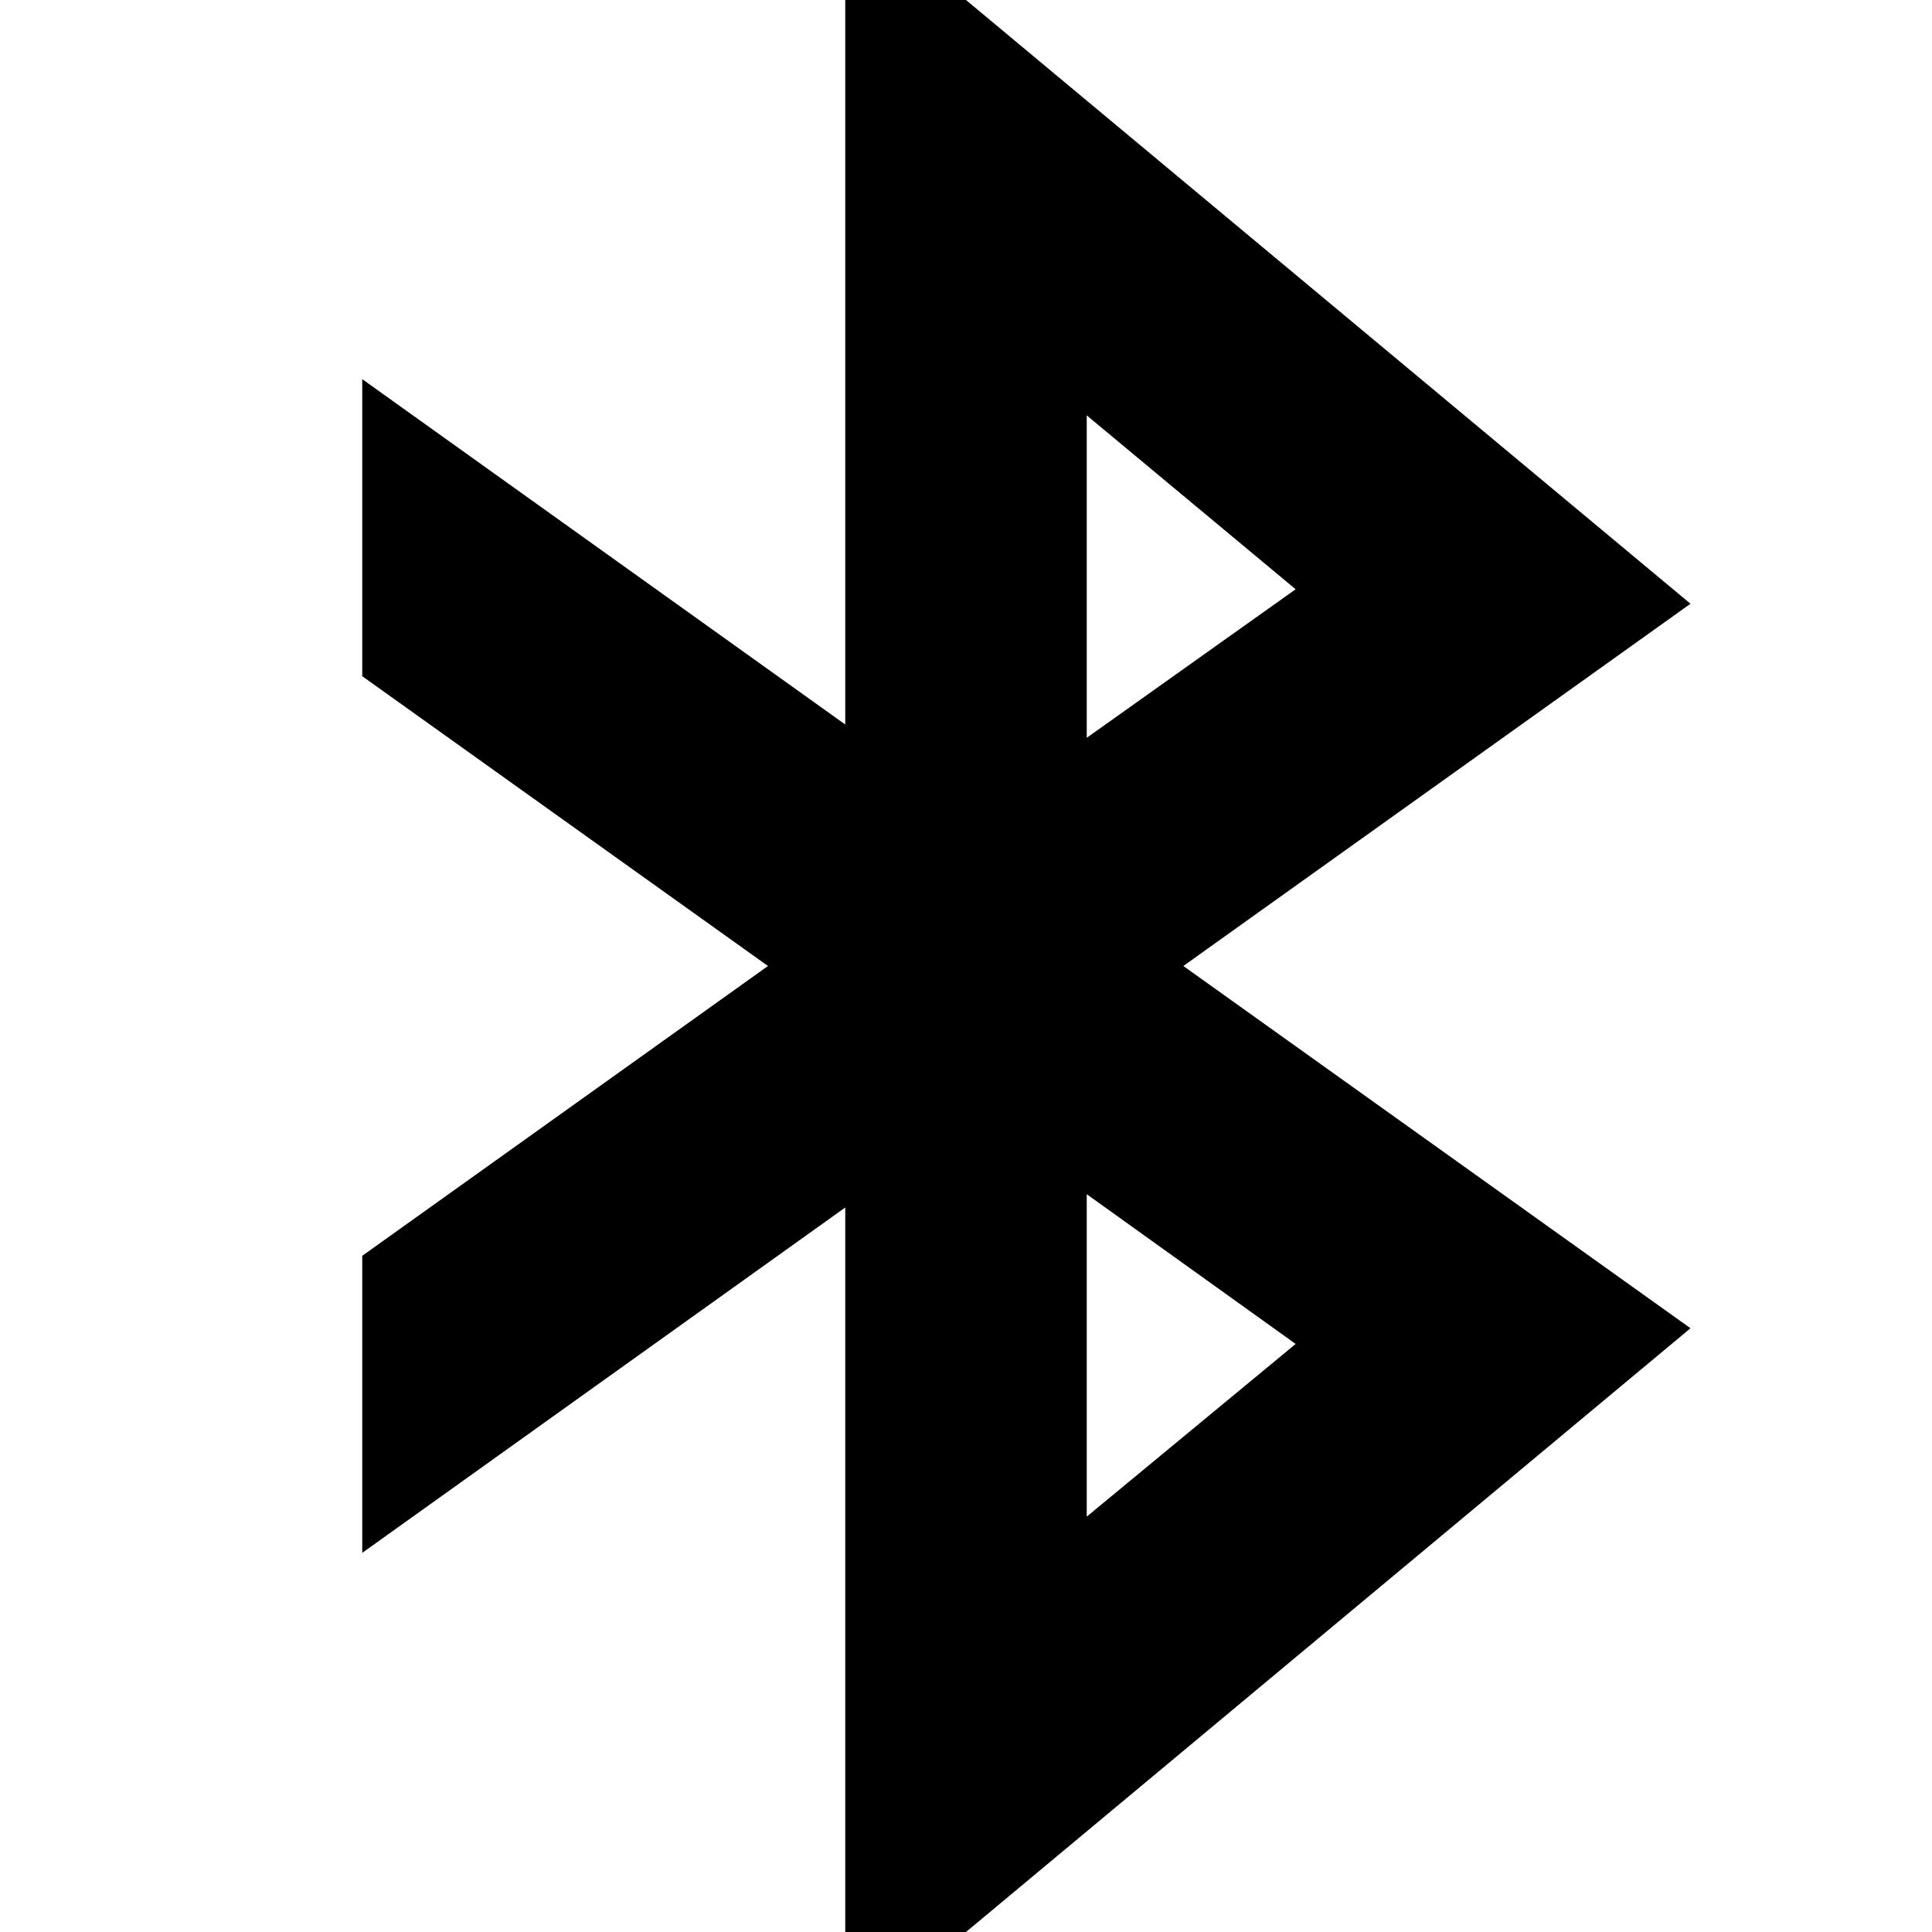 <svg xmlns="http://www.w3.org/2000/svg" width="16" height="16" viewBox="0 0 16 16">
    <path d="M14,5,8,0H7V6L3,3.14V5.6L6.36,8,3,10.4v2.46L7,10v6H8l6-5L9.8,8ZM9,3.44l1.73,1.44L9,6.11Zm1.73,7.69L9,12.56V9.89Z"/>
</svg>
